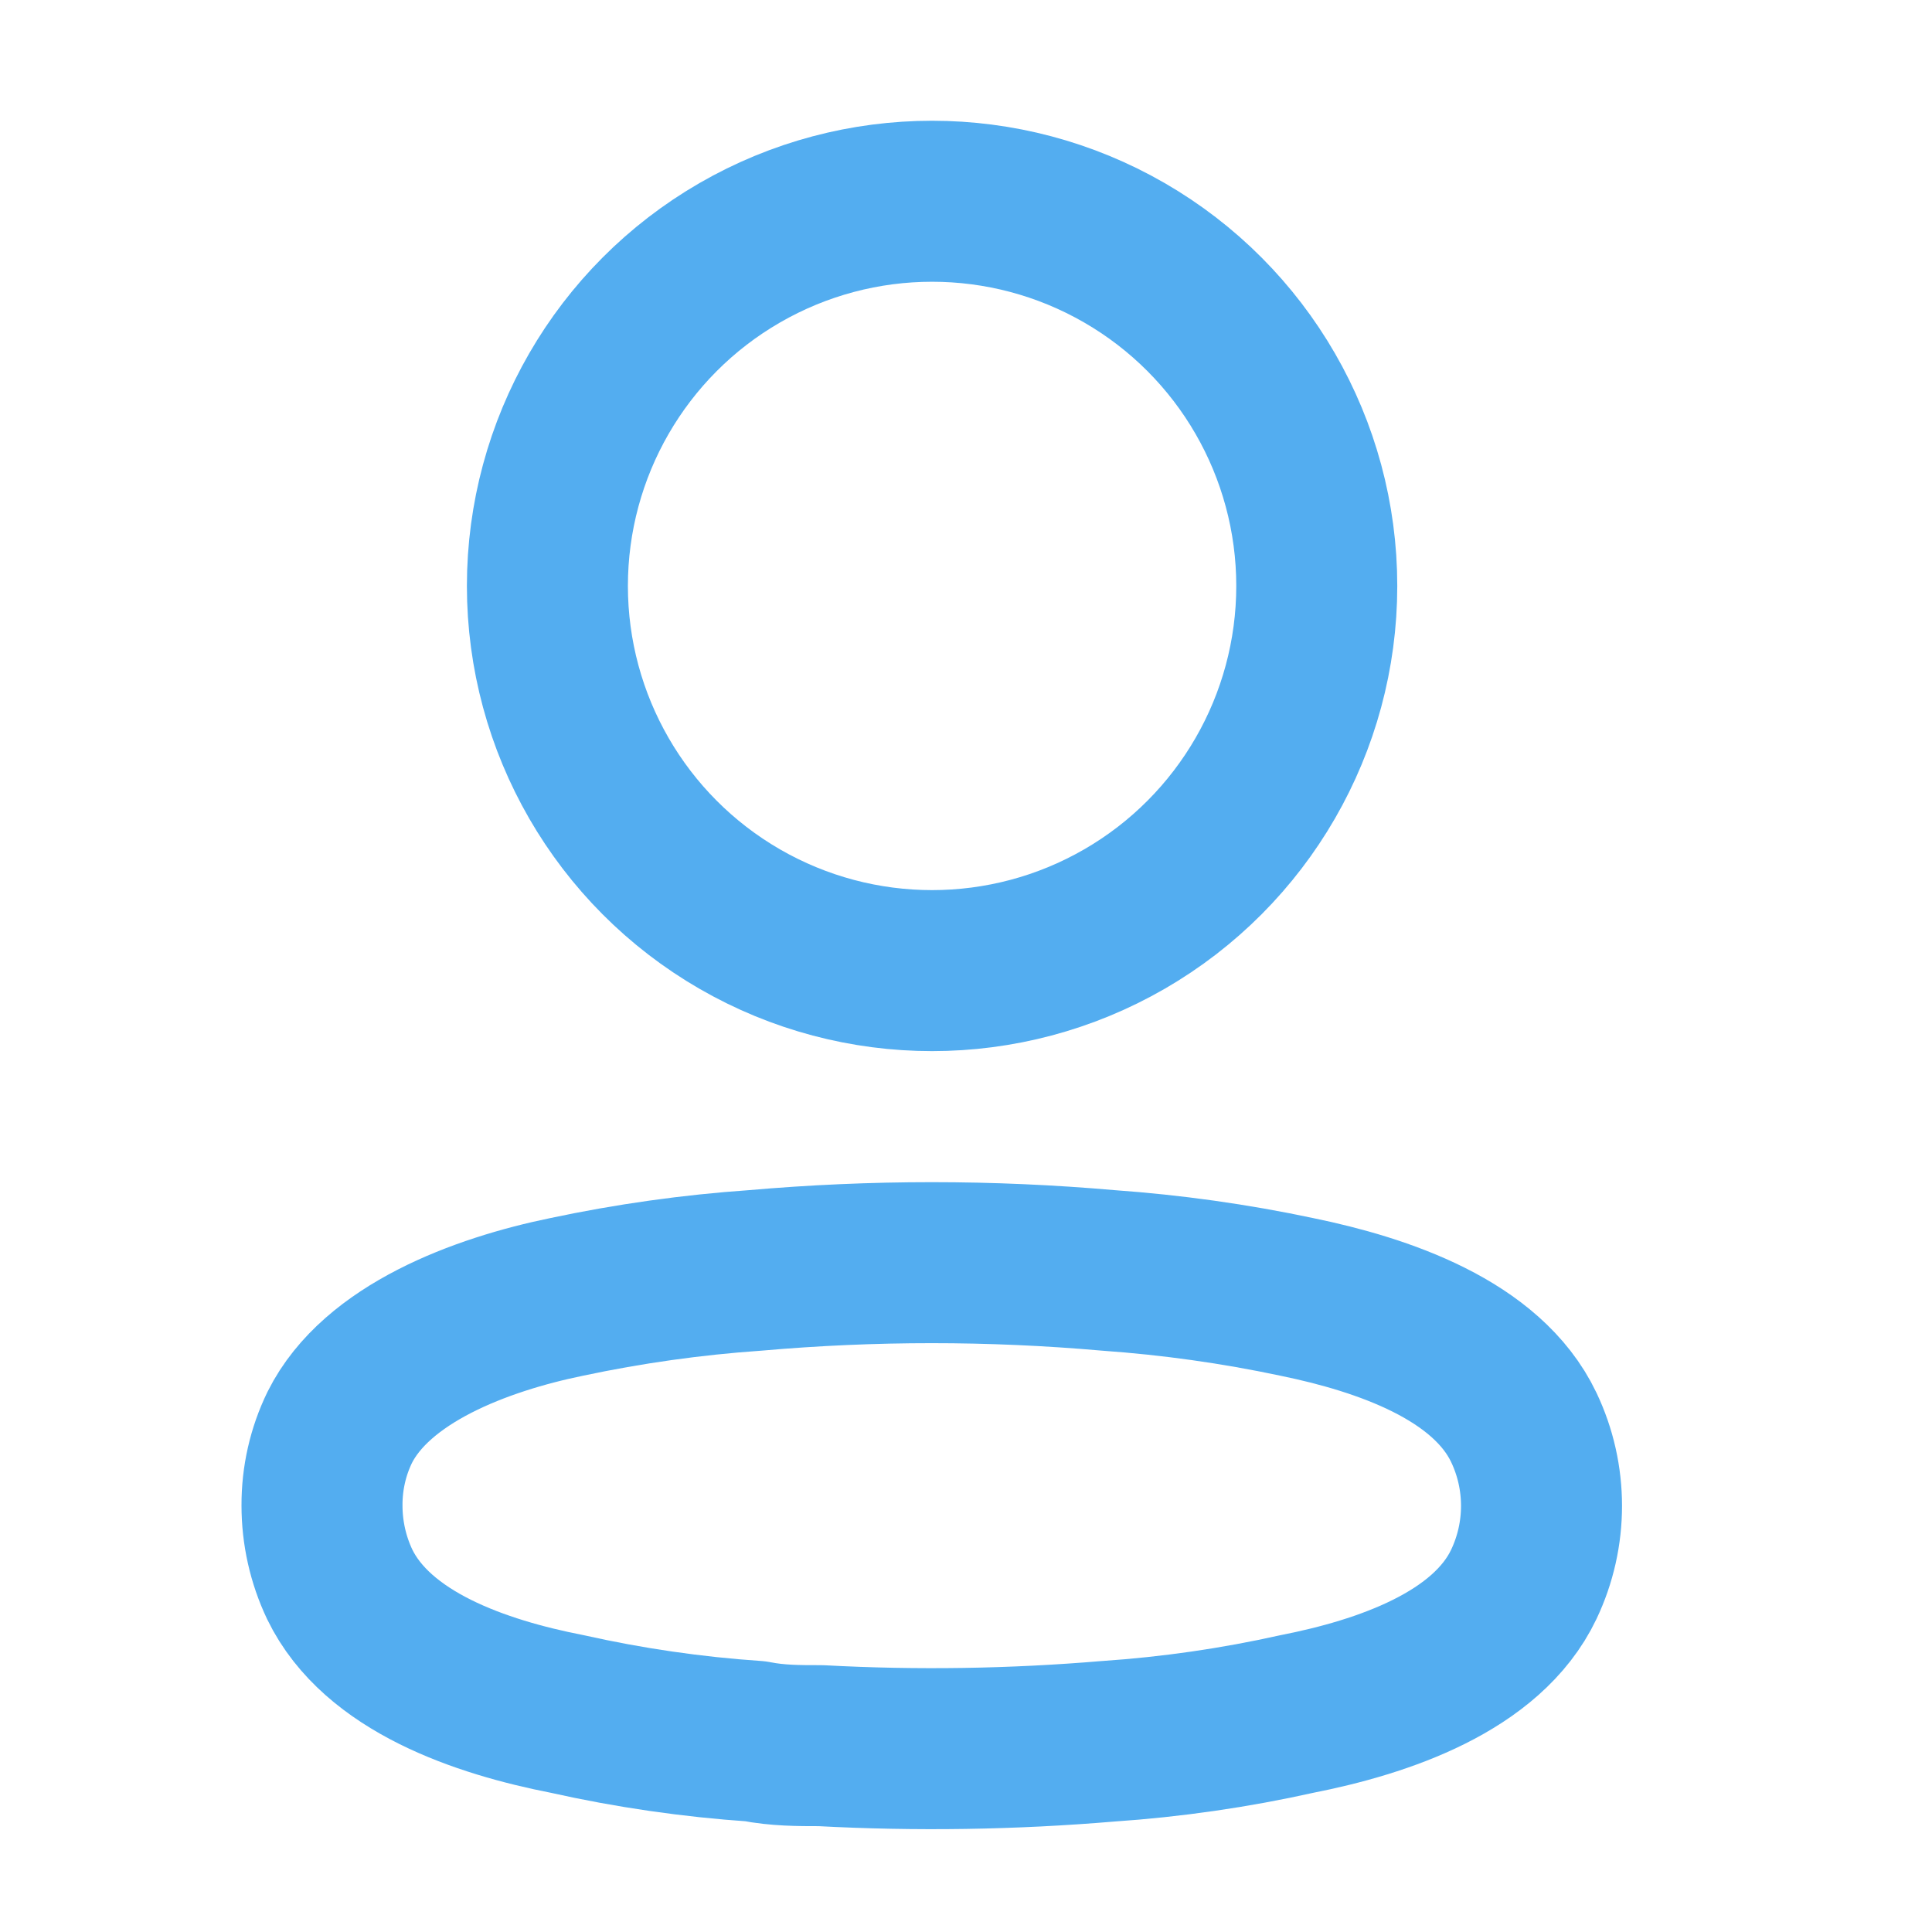 <svg width="18" height="18" viewBox="0 0 18 18" fill="none" xmlns="http://www.w3.org/2000/svg">
<ellipse cx="8.684" cy="5.459" rx="3.584" ry="3.584" stroke="#53ADF0" stroke-width="1.5" stroke-linecap="round" stroke-linejoin="round"/>
<path fill-rule="evenodd" clip-rule="evenodd" d="M3 14.026C2.999 13.774 3.055 13.525 3.165 13.299C3.508 12.612 4.476 12.248 5.279 12.083C5.858 11.96 6.446 11.877 7.037 11.836C8.131 11.74 9.231 11.74 10.325 11.836C10.916 11.878 11.503 11.96 12.082 12.083C12.886 12.248 13.854 12.578 14.197 13.299C14.417 13.761 14.417 14.298 14.197 14.761C13.854 15.482 12.886 15.811 12.082 15.969C11.504 16.098 10.916 16.183 10.325 16.223C9.435 16.298 8.54 16.312 7.648 16.264C7.442 16.264 7.243 16.264 7.037 16.223C6.447 16.183 5.862 16.098 5.286 15.969C4.476 15.811 3.515 15.482 3.165 14.761C3.056 14.531 3 14.28 3 14.026Z" stroke="#53ADF0" stroke-width="1.5" stroke-linecap="round" stroke-linejoin="round"/>
</svg>
